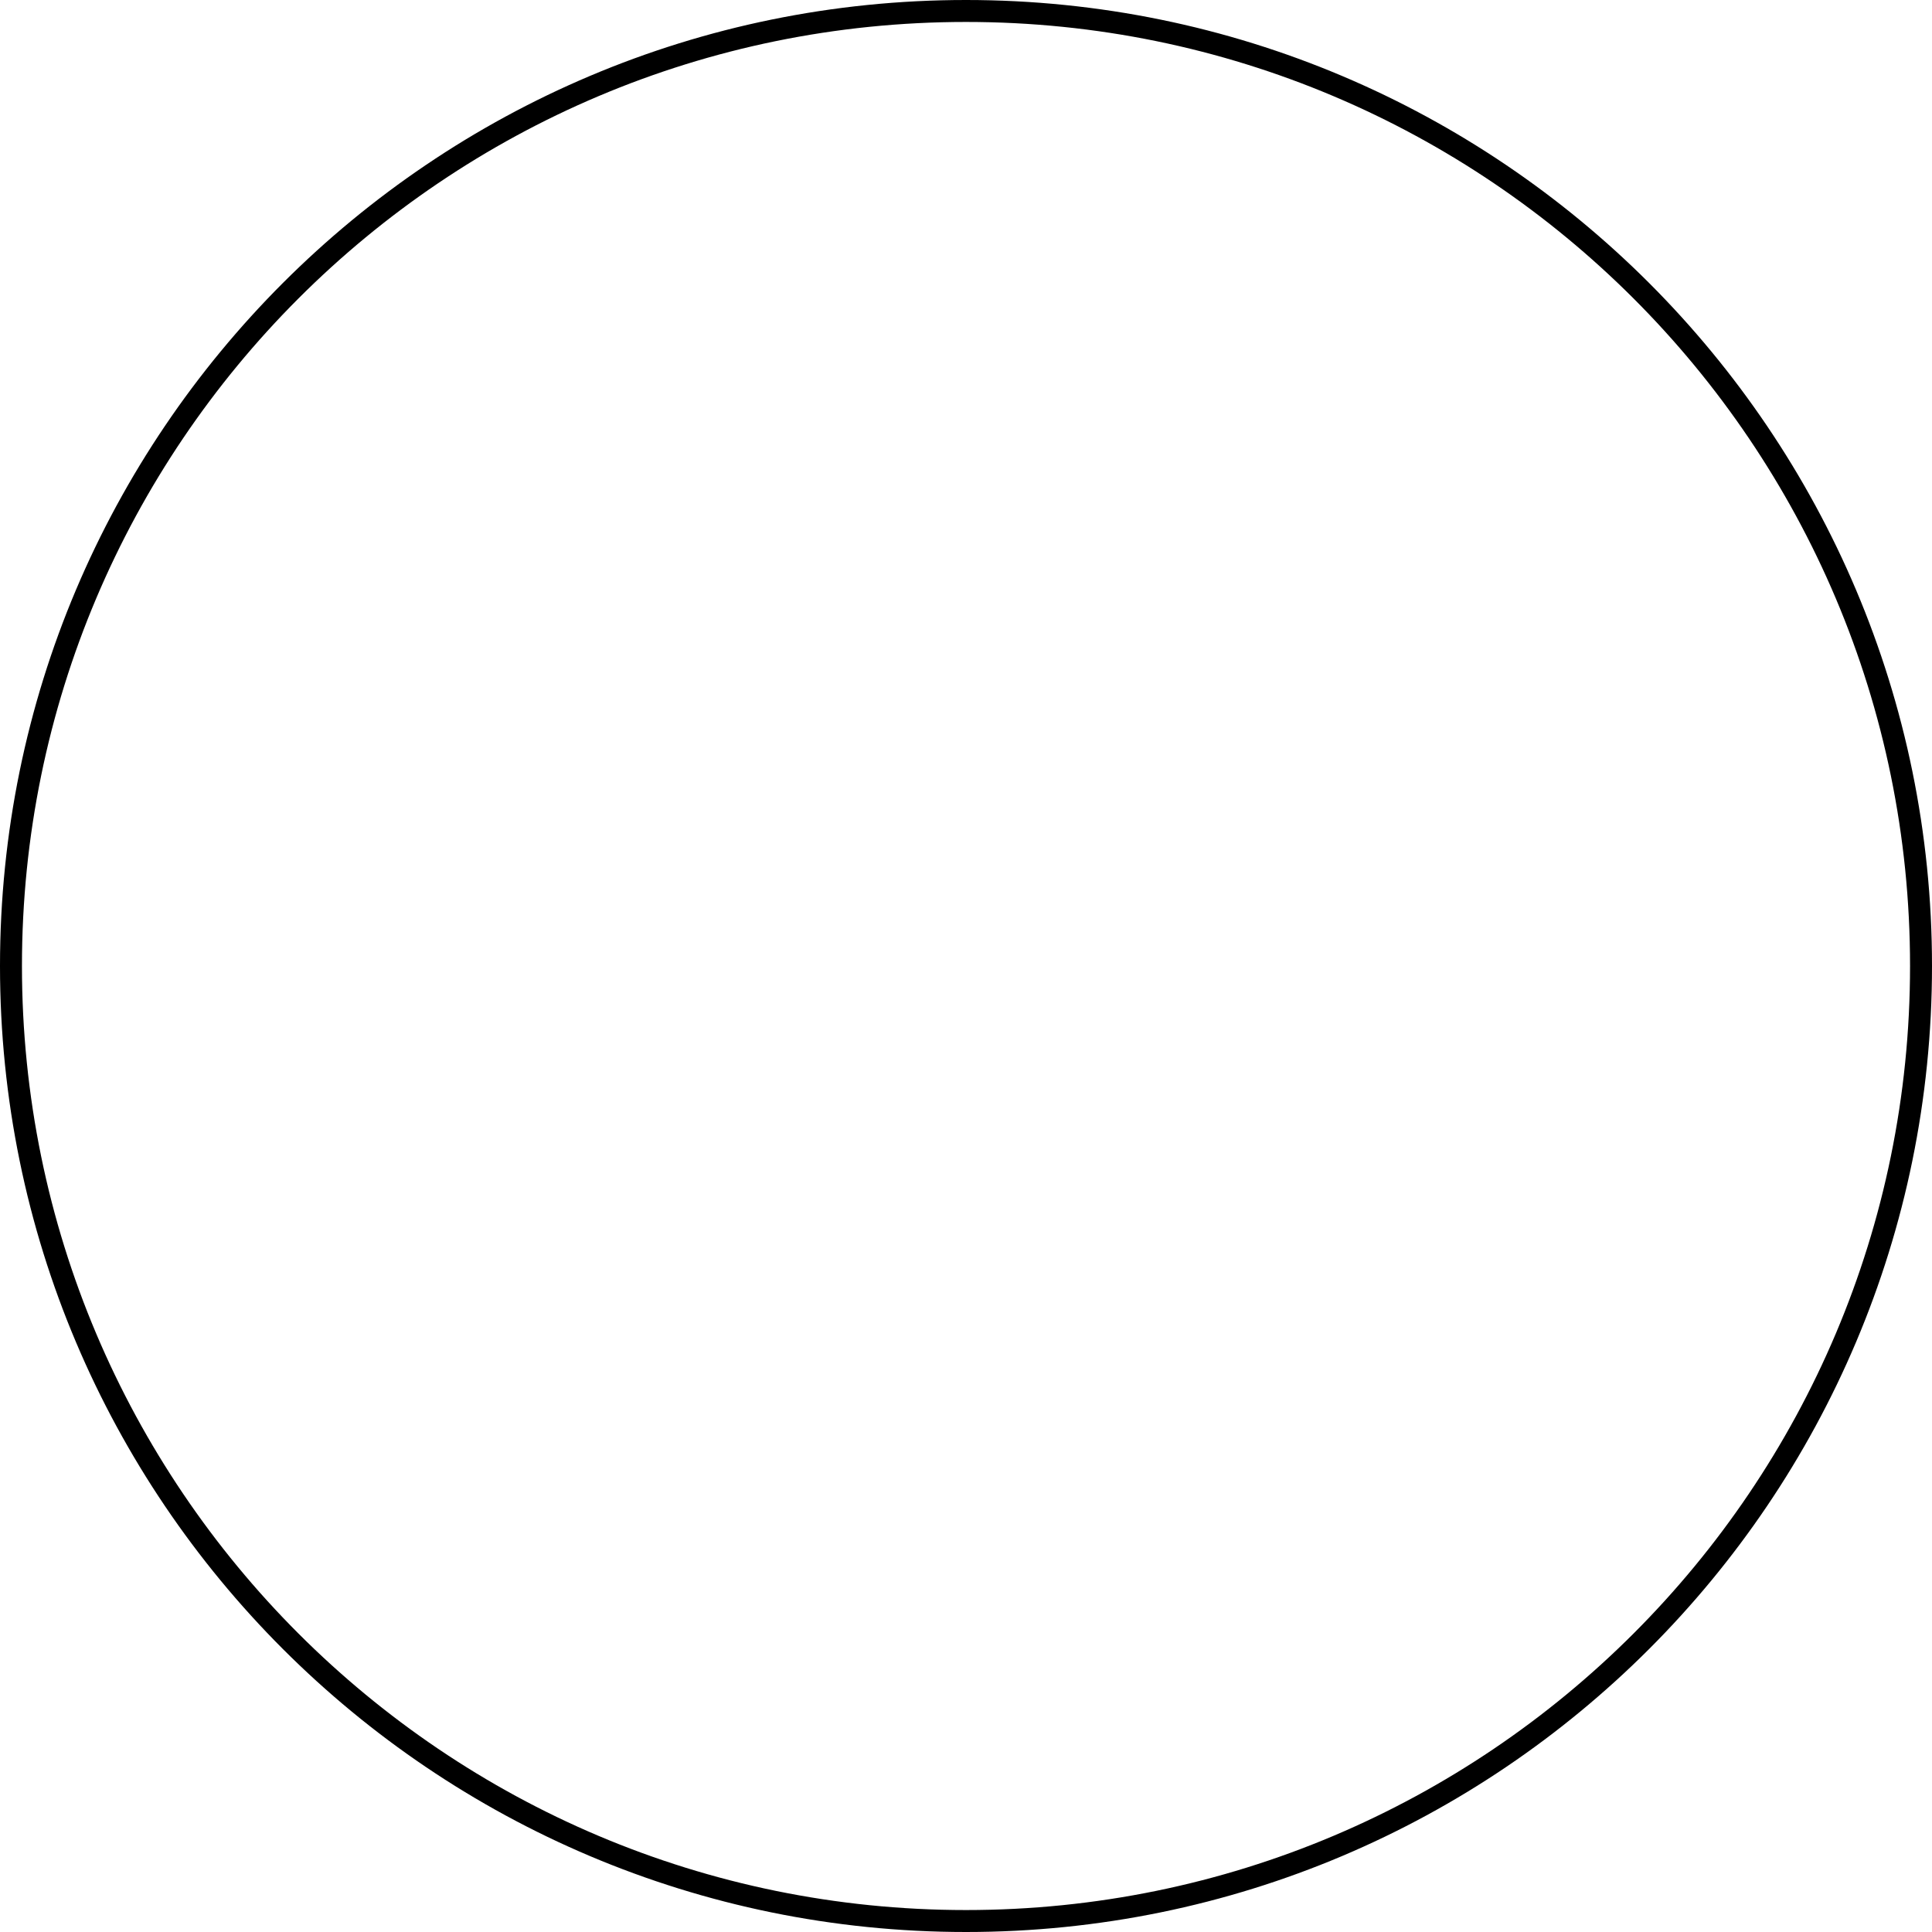 <?xml version="1.0" standalone="no"?><!DOCTYPE svg PUBLIC "-//W3C//DTD SVG 1.1//EN" "http://www.w3.org/Graphics/SVG/1.1/DTD/svg11.dtd"><svg class="icon" width="200px" height="200.00px" viewBox="0 0 1024 1024" version="1.1" xmlns="http://www.w3.org/2000/svg"><path d="M512 0c282.764 0 512 229.236 512 512S794.764 1024 512 1024 0 794.764 0 512 229.236 0 512 0z m0 11.636C235.66 11.636 11.636 235.66 11.636 512s224.023 500.364 500.364 500.364 500.364-224.023 500.364-500.364S788.34 11.636 512 11.636z" /></svg>